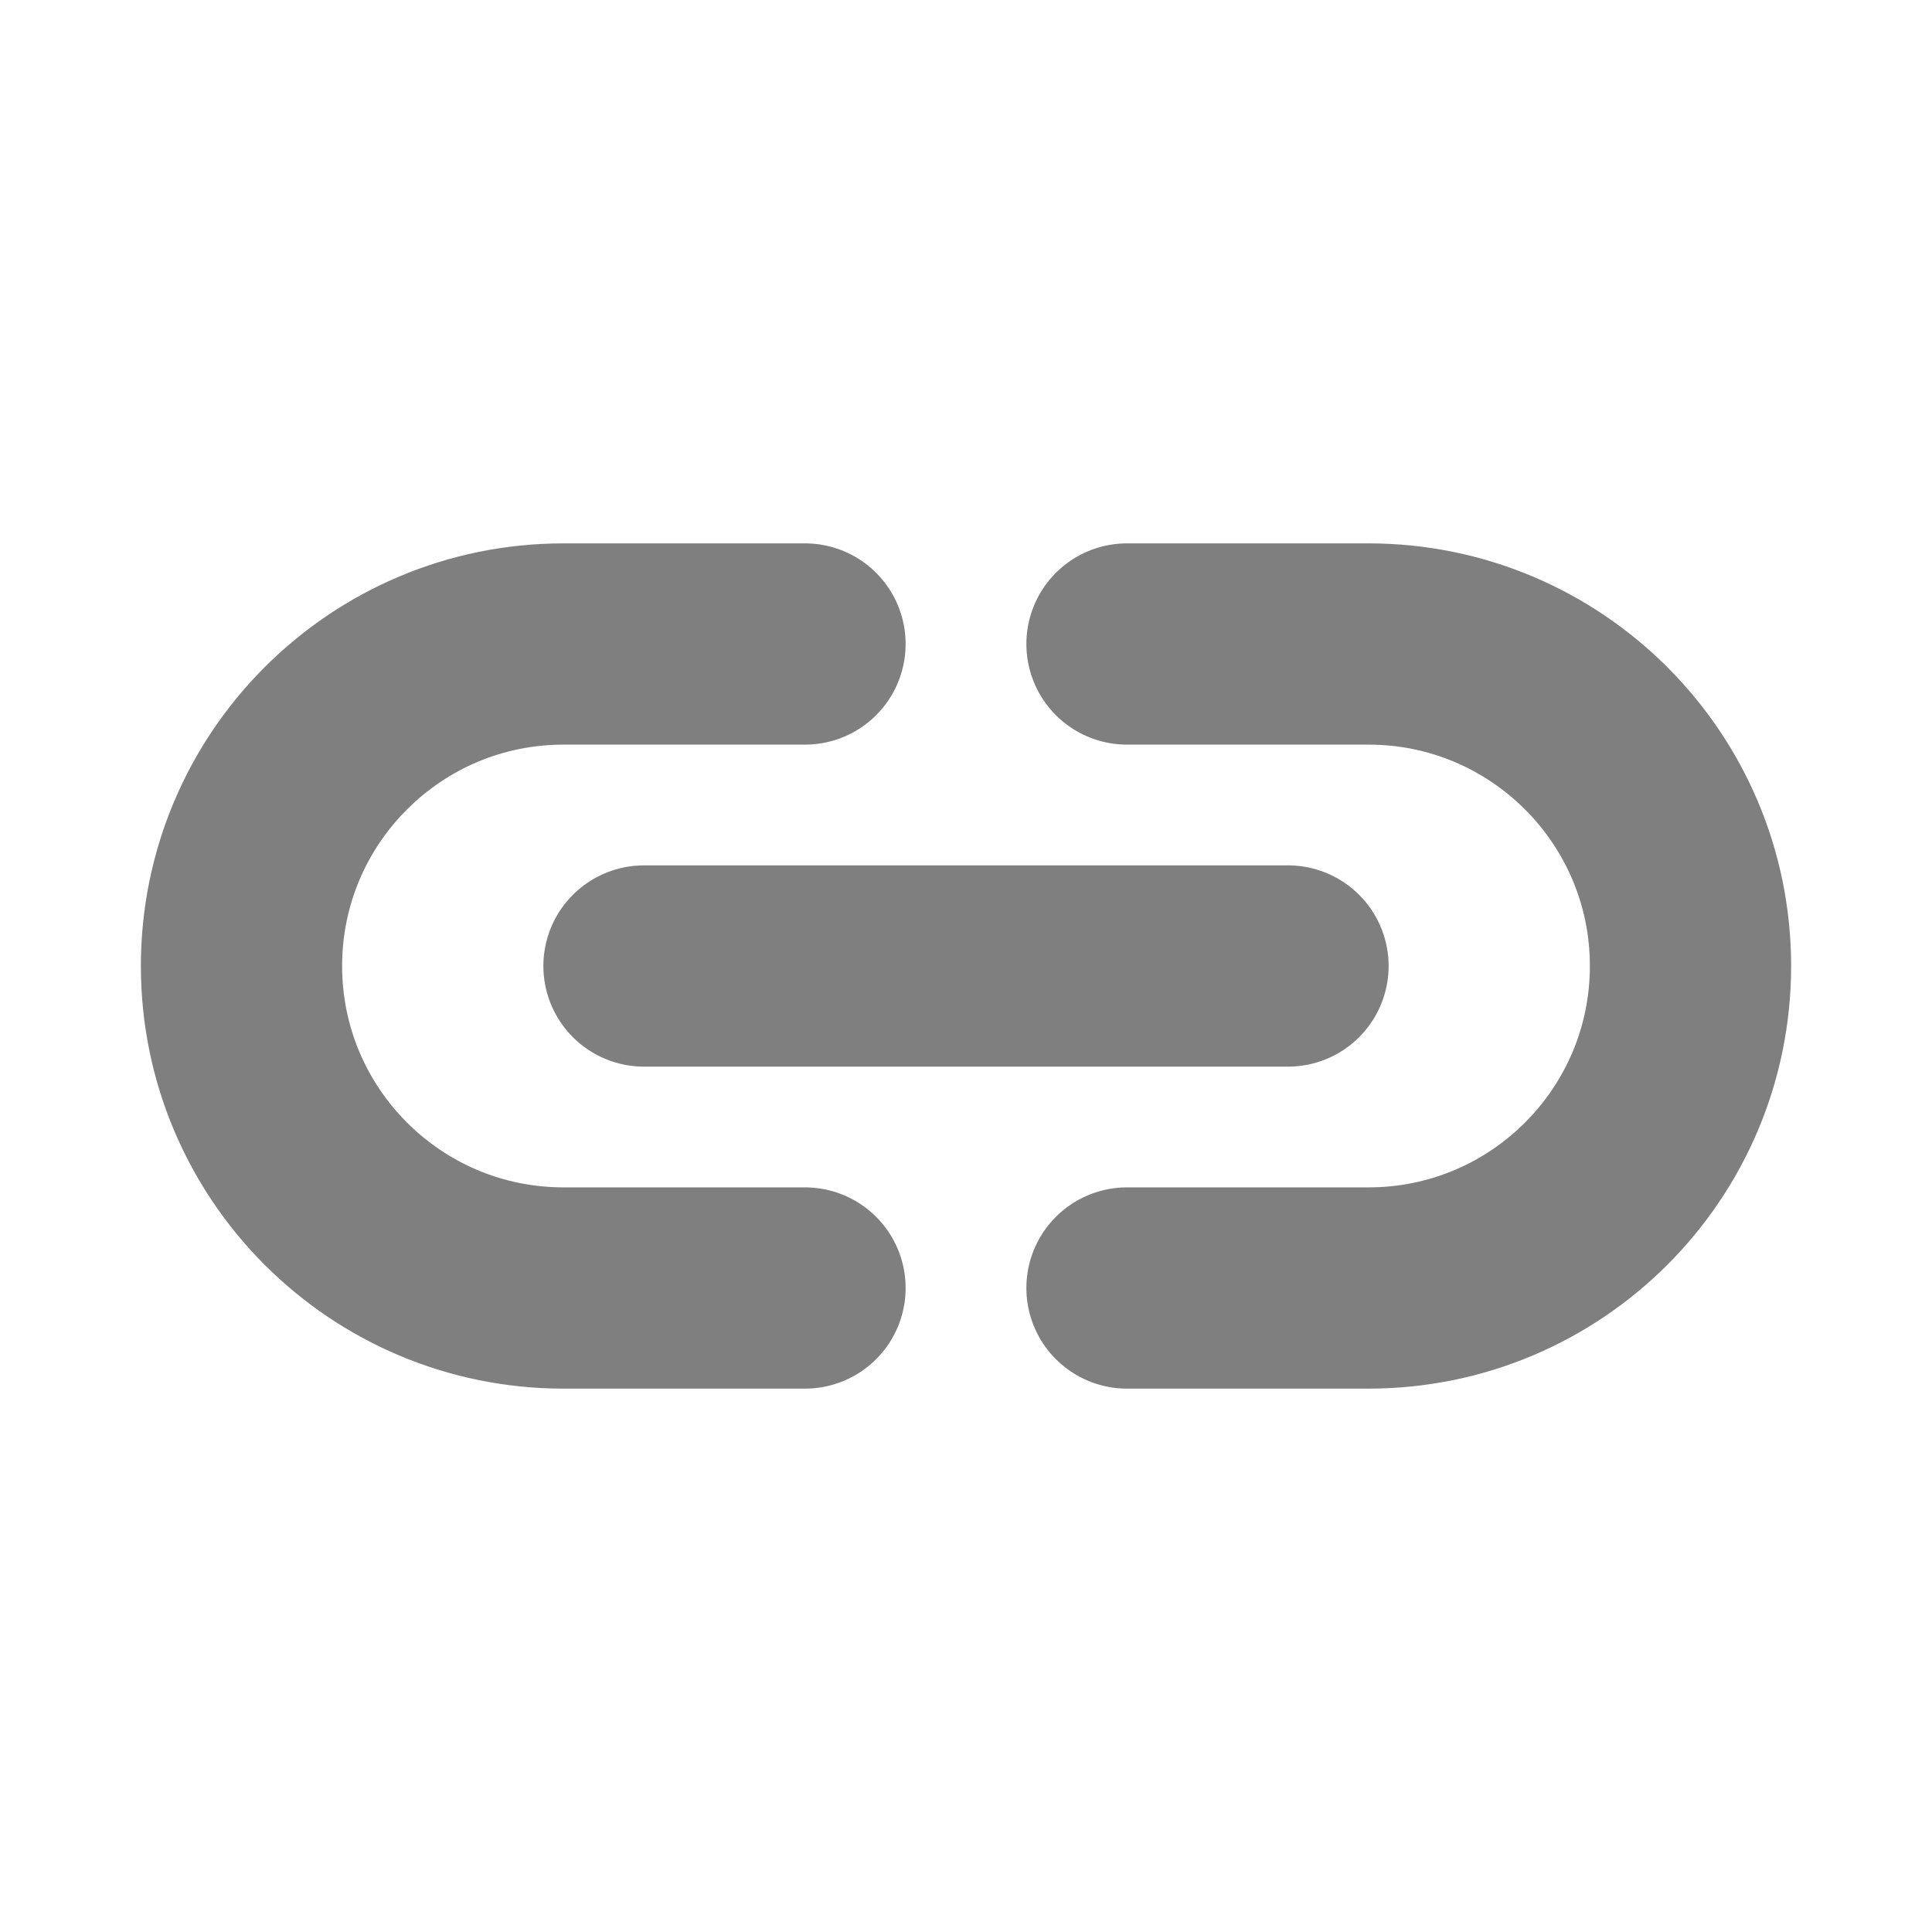 <svg width="24" height="24" viewBox="0 0 24 24" fill="none" xmlns="http://www.w3.org/2000/svg"><path d="M10 16H7C4.791 16 3 14.209 3 12V12C3 9.791 4.791 8 7 8H10" stroke="currentColor" stroke-opacity="0.5" stroke-width="2.5" stroke-linecap="round" stroke-linejoin="round"/><path d="M16 12H8" stroke="currentColor" stroke-opacity="0.5" stroke-width="2.5" stroke-linecap="round" stroke-linejoin="round"/><path d="M14 16H17C19.209 16 21 14.209 21 12V12C21 9.791 19.209 8 17 8H14" stroke="currentColor" stroke-opacity="0.5" stroke-width="2.5" stroke-linecap="round" stroke-linejoin="round"/></svg> 
